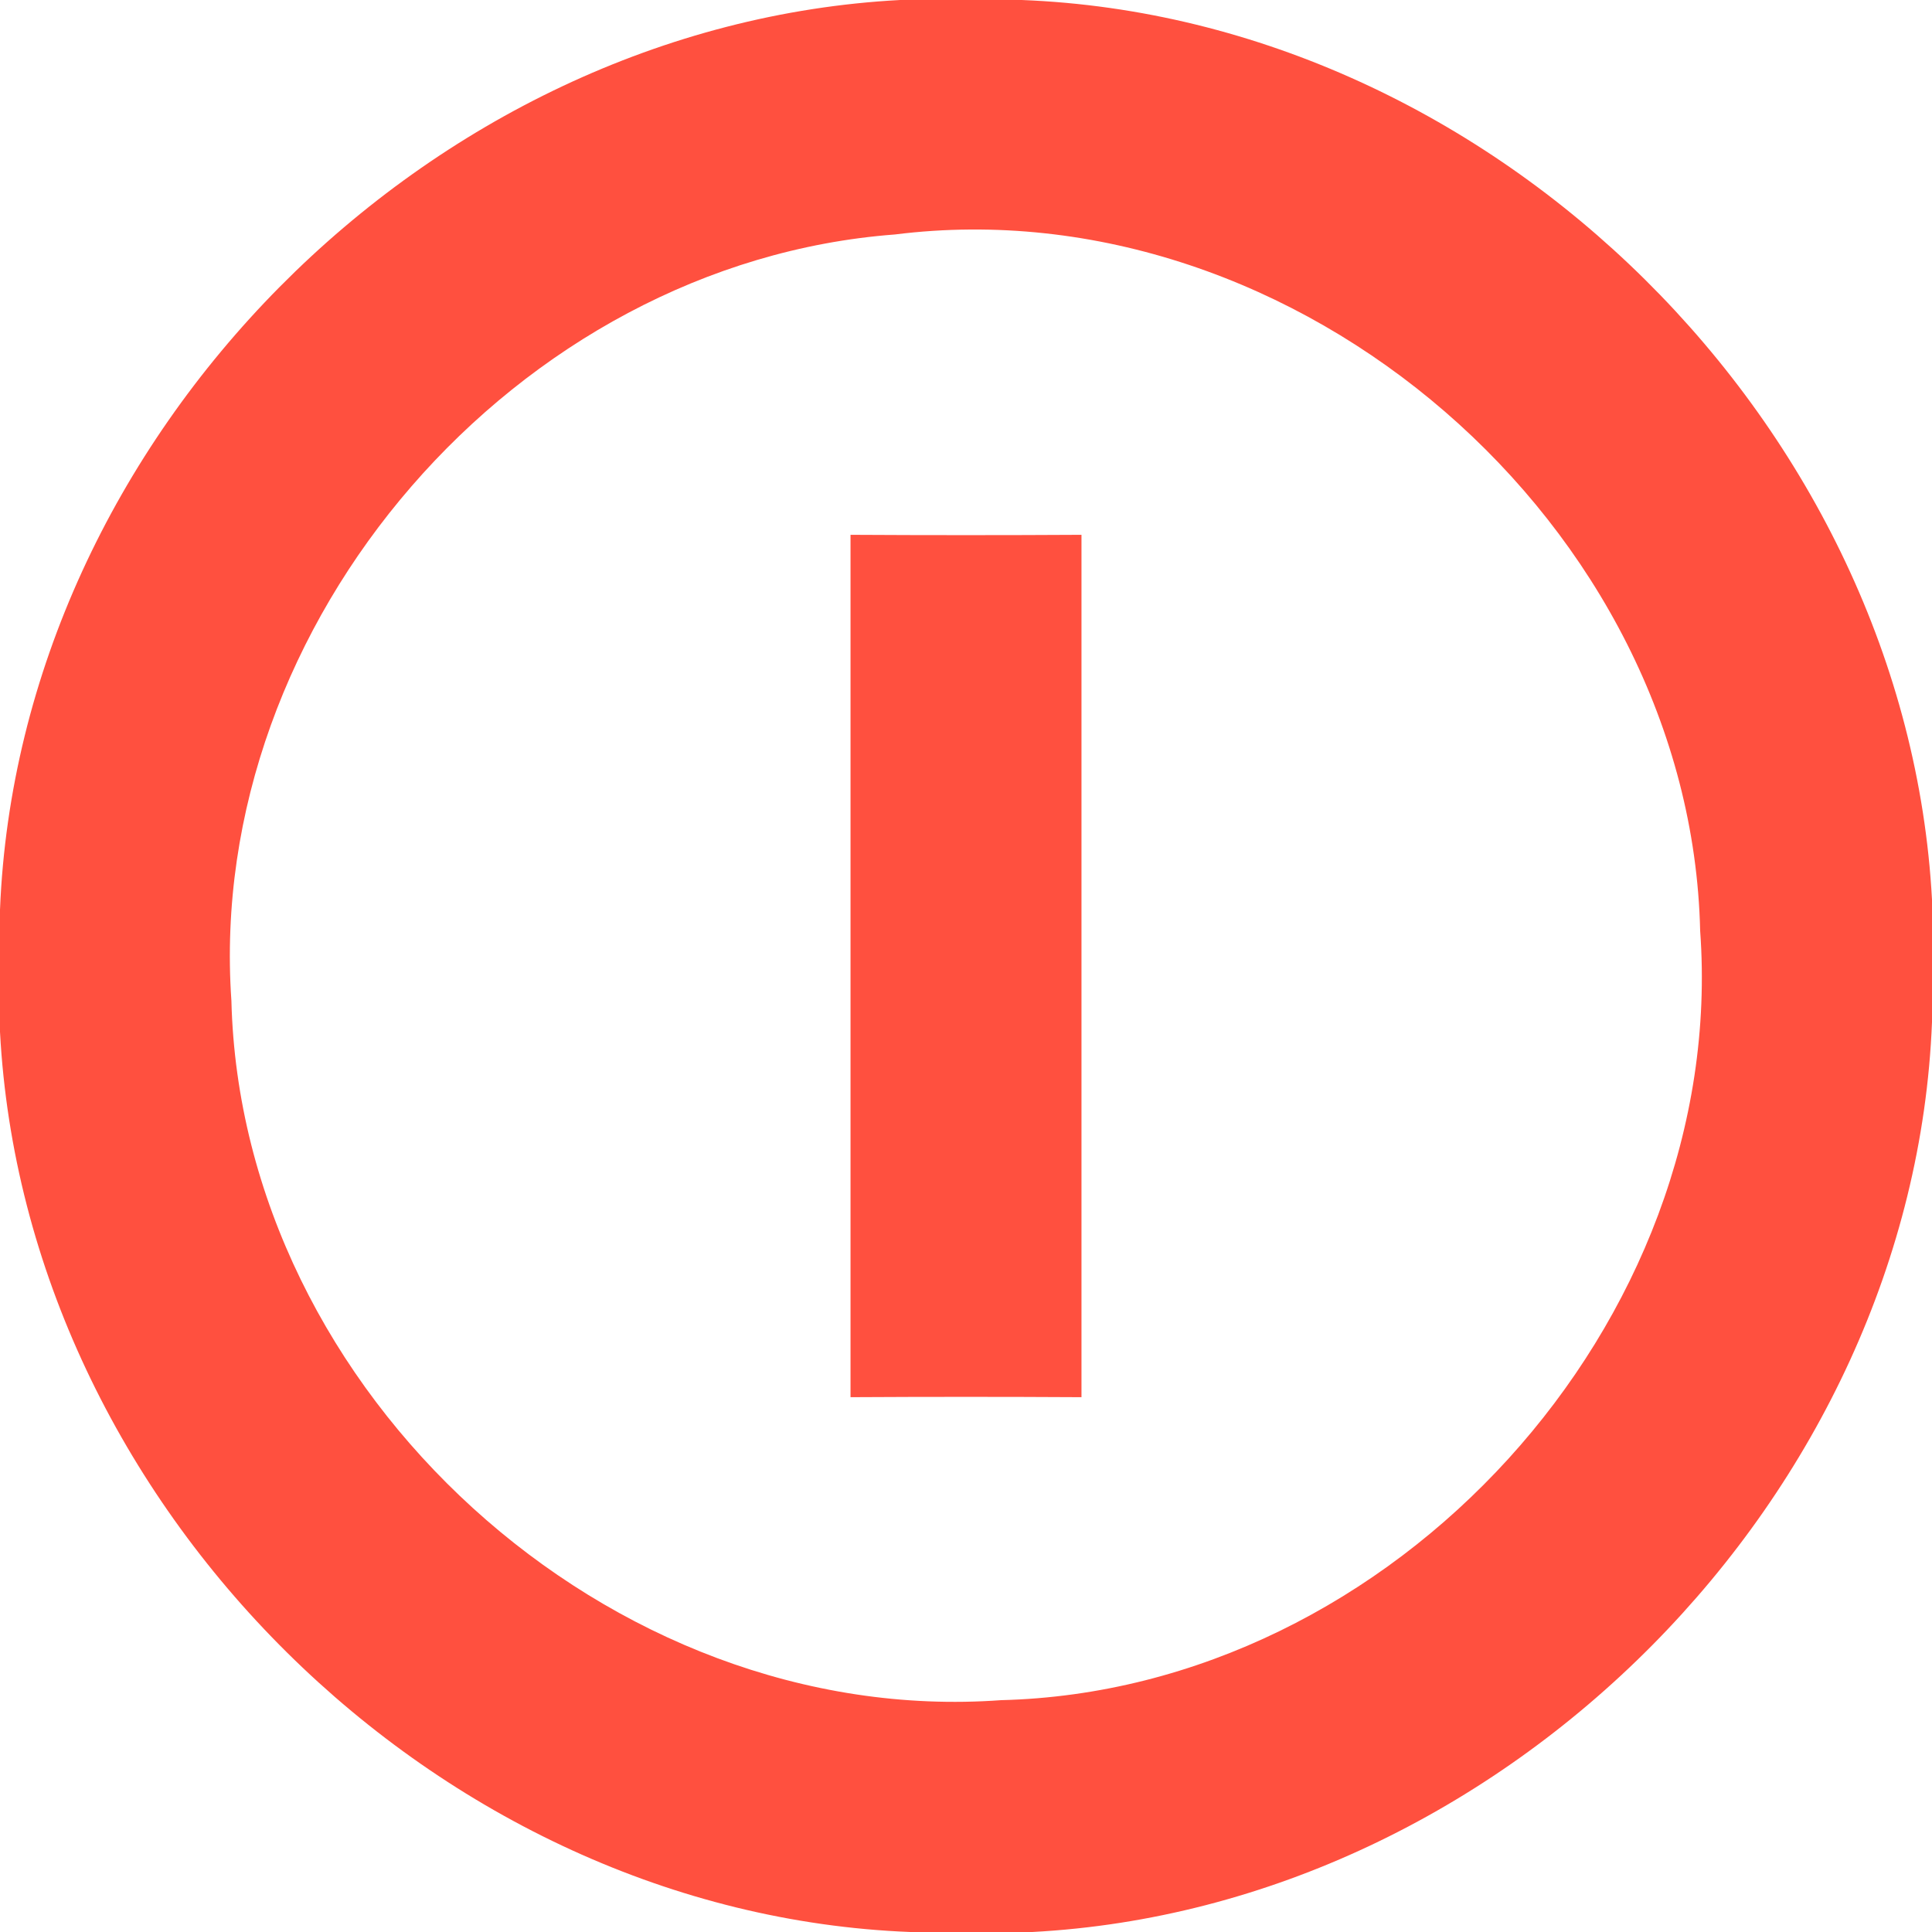 <?xml version="1.0" encoding="UTF-8" ?>
<!DOCTYPE svg PUBLIC "-//W3C//DTD SVG 1.1//EN" "http://www.w3.org/Graphics/SVG/1.1/DTD/svg11.dtd">
<svg width="44pt" height="44pt" viewBox="0 0 44 44" version="1.1" xmlns="http://www.w3.org/2000/svg">
<g id="#ff503fff">
<path fill="#ff503f" opacity="1.00" d=" M 20.50 0.00 L 23.27 0.00 C 34.06 0.42 43.42 9.73 44.00 20.49 L 44.00 23.28 C 43.57 34.06 34.27 43.43 23.51 44.00 L 20.73 44.00 C 9.94 43.58 0.57 34.27 0.00 23.50 L 0.00 20.72 C 0.43 9.94 9.73 0.57 20.50 0.00 M 20.38 5.34 C 11.77 5.99 4.67 14.17 5.27 22.79 C 5.49 31.72 13.88 39.37 22.80 38.72 C 31.73 38.50 39.37 30.12 38.72 21.20 C 38.51 11.97 29.55 4.19 20.38 5.34 Z" />
<path fill="#ff503f" opacity="1.00" d=" M 19.37 12.18 C 21.12 12.19 22.88 12.19 24.63 12.18 C 24.63 18.73 24.63 25.27 24.63 31.82 C 22.88 31.81 21.12 31.81 19.37 31.82 C 19.37 25.27 19.37 18.73 19.37 12.18 Z" />
</g>
</svg>
